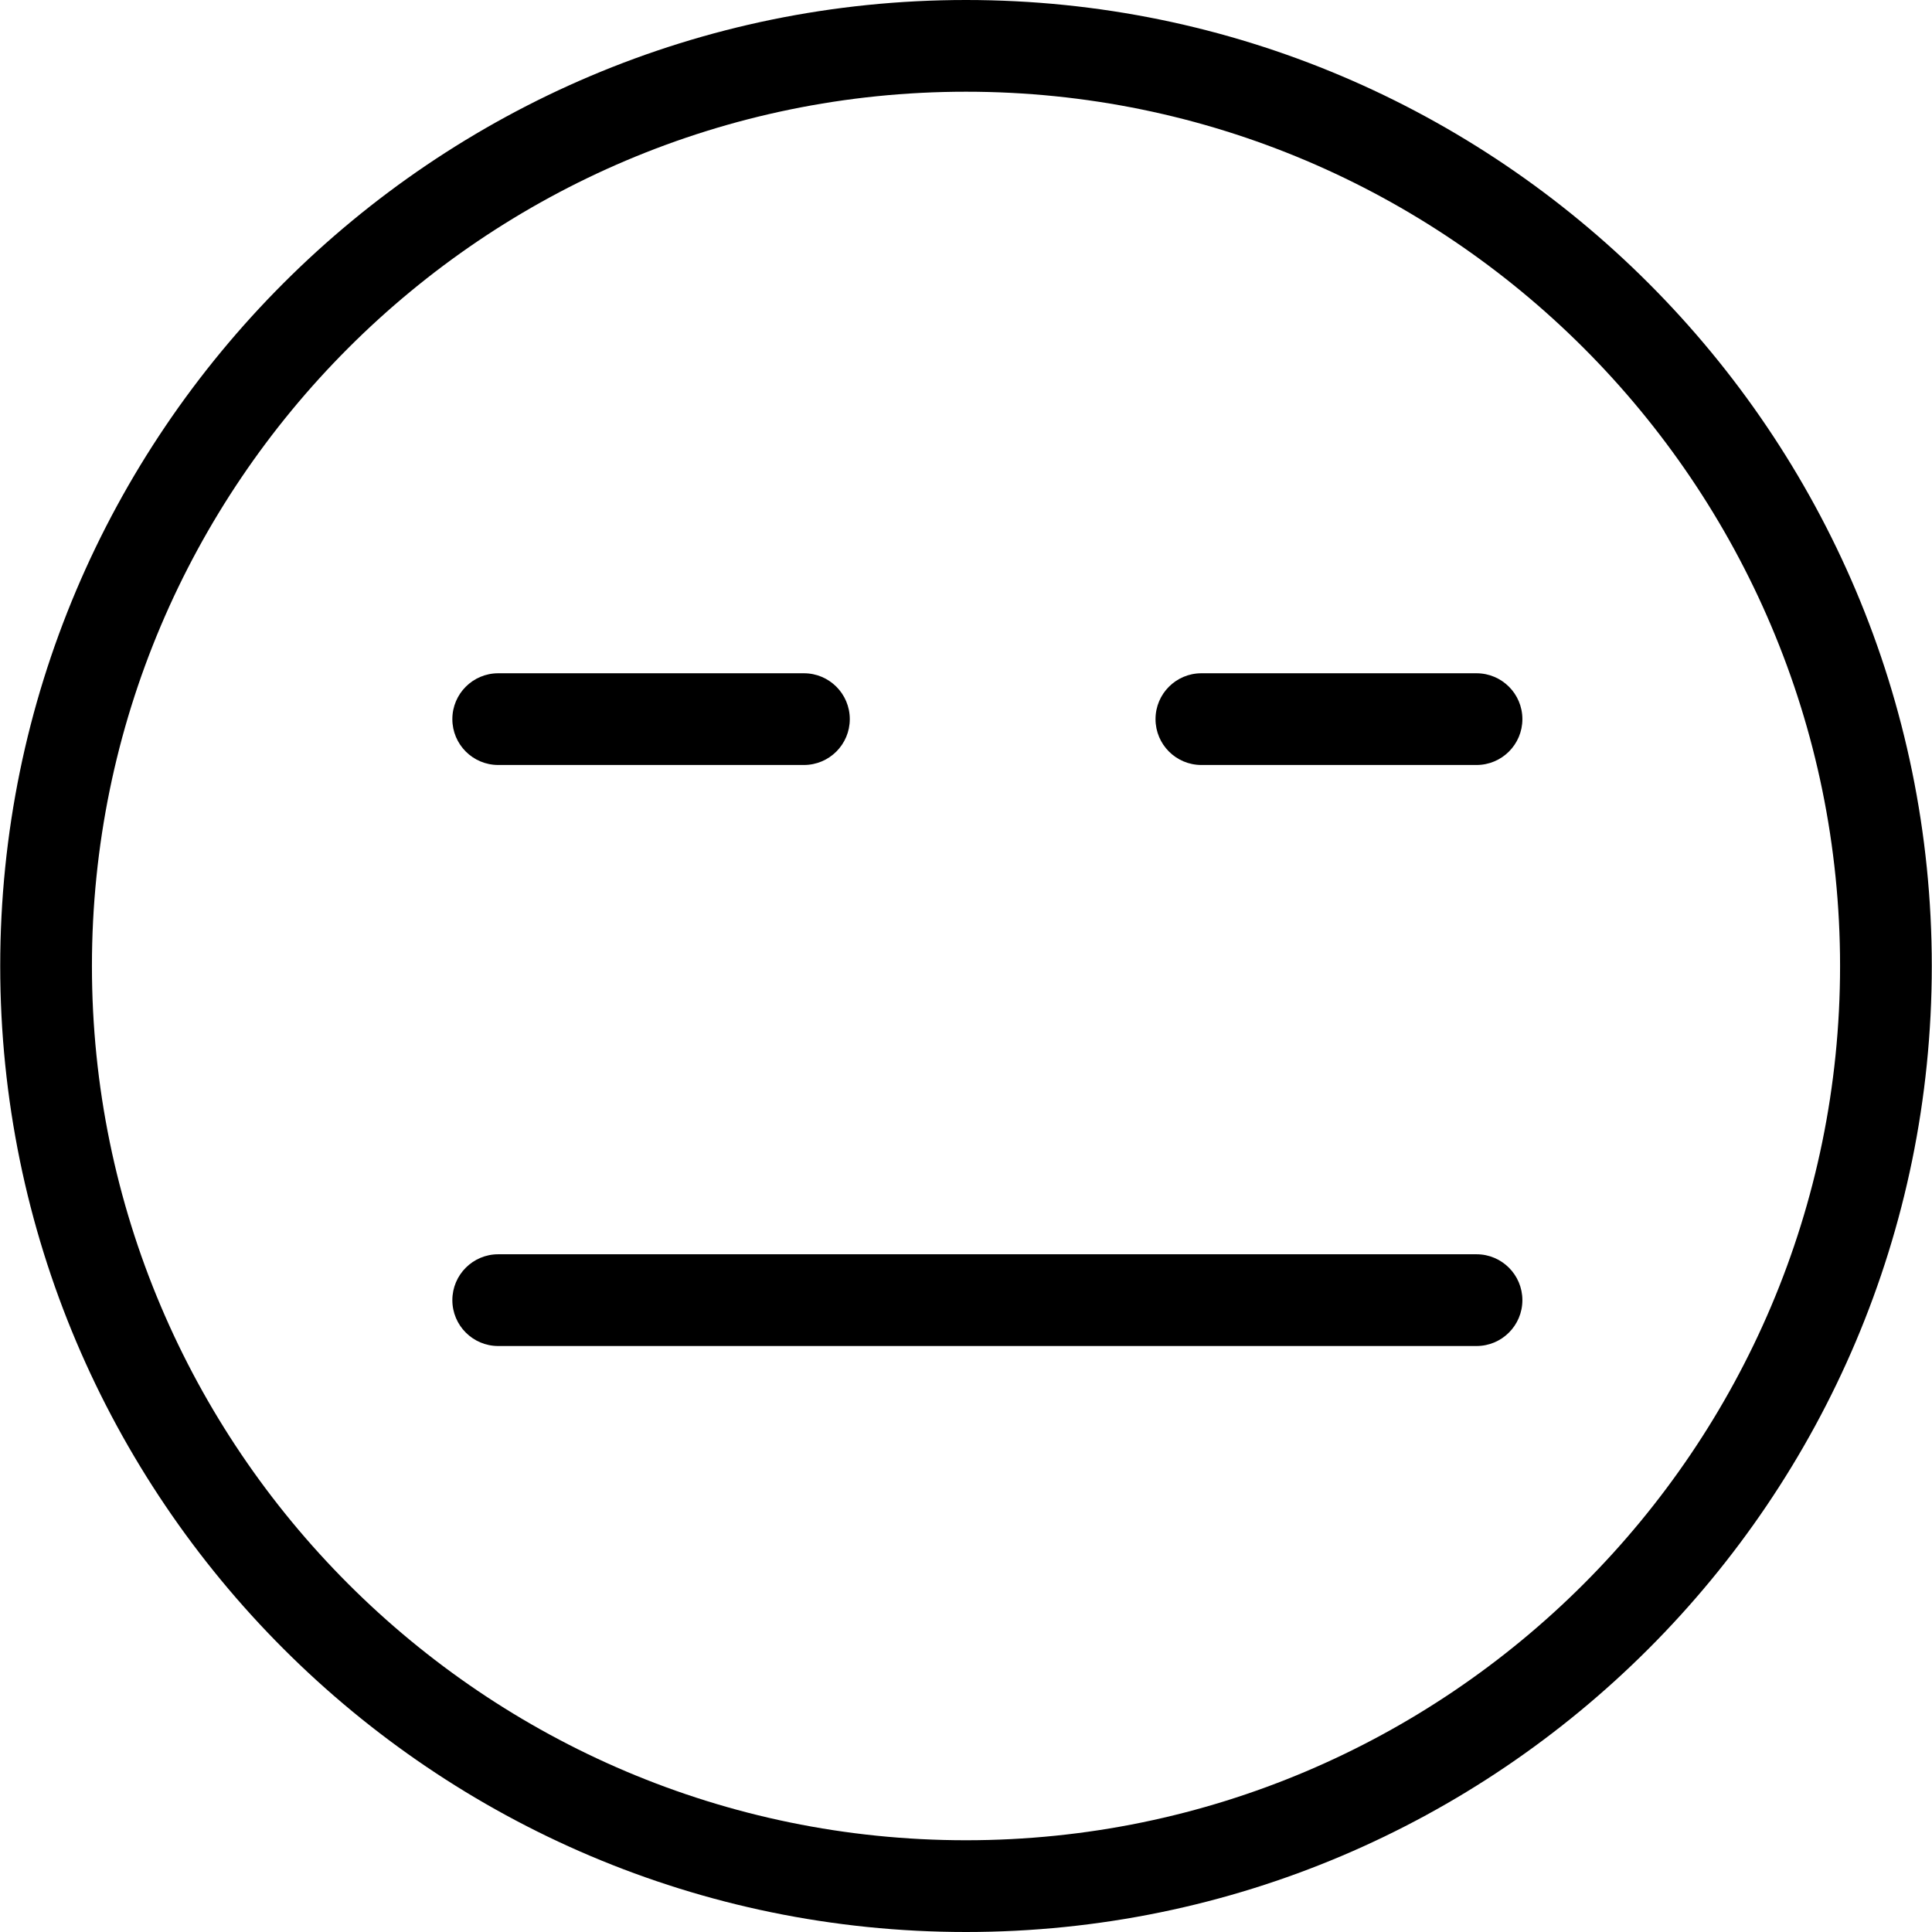 <?xml version="1.0" encoding="iso-8859-1"?>
<!-- Generator: Adobe Illustrator 19.1.0, SVG Export Plug-In . SVG Version: 6.00 Build 0)  -->
<svg version="1.1" id="Capa_1" xmlns="http://www.w3.org/2000/svg" xmlns:xlink="http://www.w3.org/1999/xlink" x="0px" y="0px"
	 viewBox="0 0 567.41 567.41" style="enable-background:new 0 0 567.41 567.41;" xml:space="preserve">
<g>
	<g>
		<g id="group-51svg">
			<path id="path-1_45_" d="M433.643,395.312H146.319c-7.434,0-13.468-6.034-13.468-13.468c0-7.443,6.034-13.477,13.468-13.477
				h287.323c7.435,0,13.468,6.034,13.468,13.477C447.111,389.278,441.077,395.312,433.643,395.312z"/>
			<path id="path-2_45_" d="M433.643,224.669h-80.81c-7.434,0-13.468-6.025-13.468-13.468c0-7.443,6.034-13.468,13.468-13.468h80.81
				c7.435,0,13.468,6.025,13.468,13.468C447.111,218.644,441.077,224.669,433.643,224.669z"/>
			<path id="path-3_45_" d="M236.108,224.669h-89.789c-7.434,0-13.468-6.025-13.468-13.468c0-7.443,6.034-13.468,13.468-13.468
				h89.789c7.434,0,13.468,6.025,13.468,13.468C249.576,218.644,243.542,224.669,236.108,224.669z"/>
			<path id="path-4_45_" d="M283.705,567.41c-156.403,0-283.642-127.275-283.642-283.705C0.063,127.266,127.302,0,283.705,0
				s283.642,127.266,283.642,283.705C567.347,440.135,440.108,567.41,283.705,567.41z M283.705,26.937
				c-141.552,0-256.705,115.19-256.705,256.768s115.154,256.759,256.705,256.759c141.543,0,256.705-115.181,256.705-256.759
				S425.248,26.937,283.705,26.937z"/>
		</g>
	</g>
</g>
<g>
</g>
<g>
</g>
<g>
</g>
<g>
</g>
<g>
</g>
<g>
</g>
<g>
</g>
<g>
</g>
<g>
</g>
<g>
</g>
<g>
</g>
<g>
</g>
<g>
</g>
<g>
</g>
<g>
</g>
</svg>
